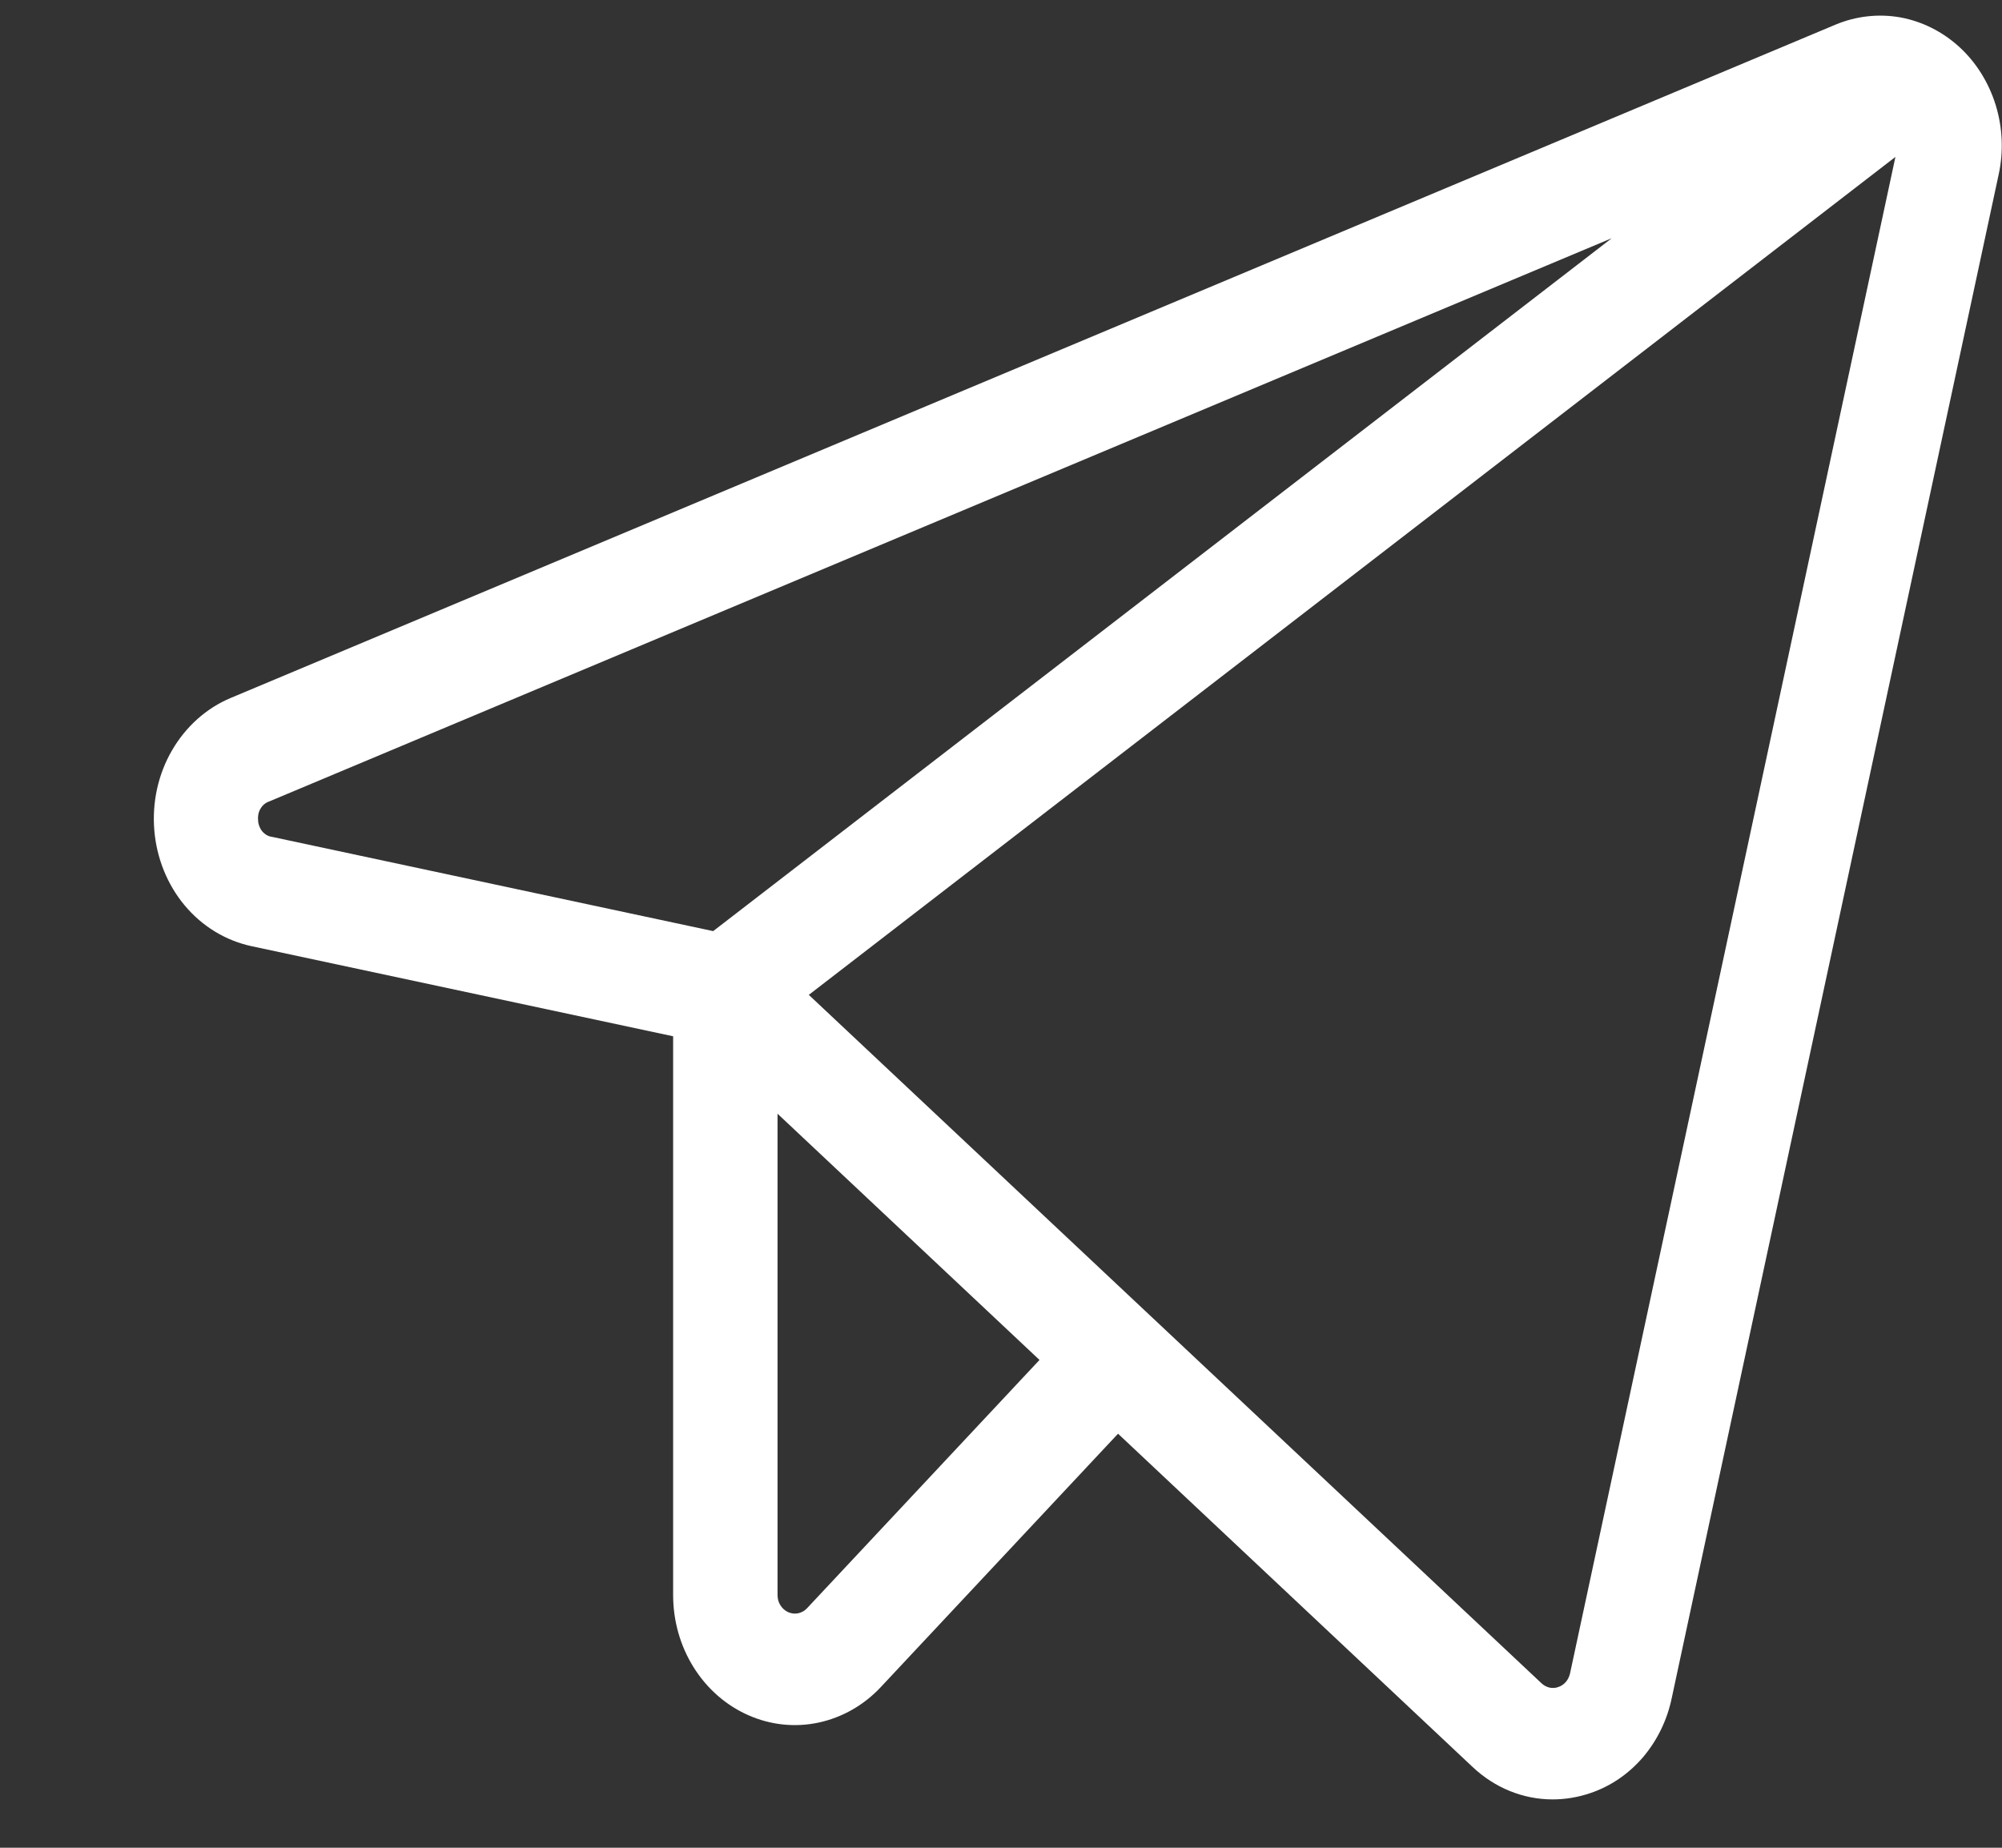 <svg width="13" height="12" viewBox="0 0 13 12" fill="none" xmlns="http://www.w3.org/2000/svg">
<rect x="0" y="0" width="13" height="12" fill="#333333" stroke="none"/>
<path d="M12.724 0.306C12.615 0.206 12.482 0.139 12.34 0.113C12.199 0.088 12.053 0.104 11.919 0.16L1.5 4.532C1.341 4.598 1.207 4.718 1.117 4.873C1.027 5.028 0.987 5.21 1.002 5.392C1.017 5.573 1.086 5.745 1.2 5.881C1.314 6.017 1.466 6.109 1.634 6.145L4.371 6.73V10.359C4.371 10.526 4.417 10.689 4.504 10.828C4.591 10.967 4.714 11.075 4.859 11.139C5.003 11.203 5.162 11.22 5.316 11.187C5.469 11.154 5.61 11.074 5.72 10.956L7.26 9.311L9.562 11.475C9.706 11.611 9.89 11.686 10.082 11.686C10.165 11.686 10.248 11.672 10.327 11.645C10.458 11.601 10.575 11.521 10.668 11.413C10.76 11.305 10.825 11.173 10.855 11.03L12.978 1.135C13.011 0.985 13.004 0.828 12.959 0.682C12.914 0.537 12.833 0.406 12.724 0.306ZM1.676 5.328C1.673 5.302 1.678 5.275 1.691 5.253C1.704 5.23 1.724 5.213 1.748 5.205L10.466 1.547L4.631 6.047L1.767 5.435C1.742 5.432 1.72 5.419 1.703 5.399C1.687 5.38 1.677 5.354 1.676 5.328ZM5.241 10.444C5.226 10.461 5.205 10.472 5.184 10.477C5.162 10.482 5.139 10.479 5.118 10.47C5.098 10.461 5.08 10.445 5.068 10.426C5.055 10.406 5.049 10.383 5.049 10.359V7.233L6.75 8.832L5.241 10.444ZM10.195 10.868C10.19 10.889 10.181 10.908 10.168 10.923C10.155 10.938 10.138 10.95 10.119 10.956C10.101 10.963 10.081 10.964 10.062 10.96C10.042 10.955 10.025 10.946 10.01 10.932L5.252 6.461L12.308 1.019L10.195 10.868Z" fill="white"/>
</svg>
